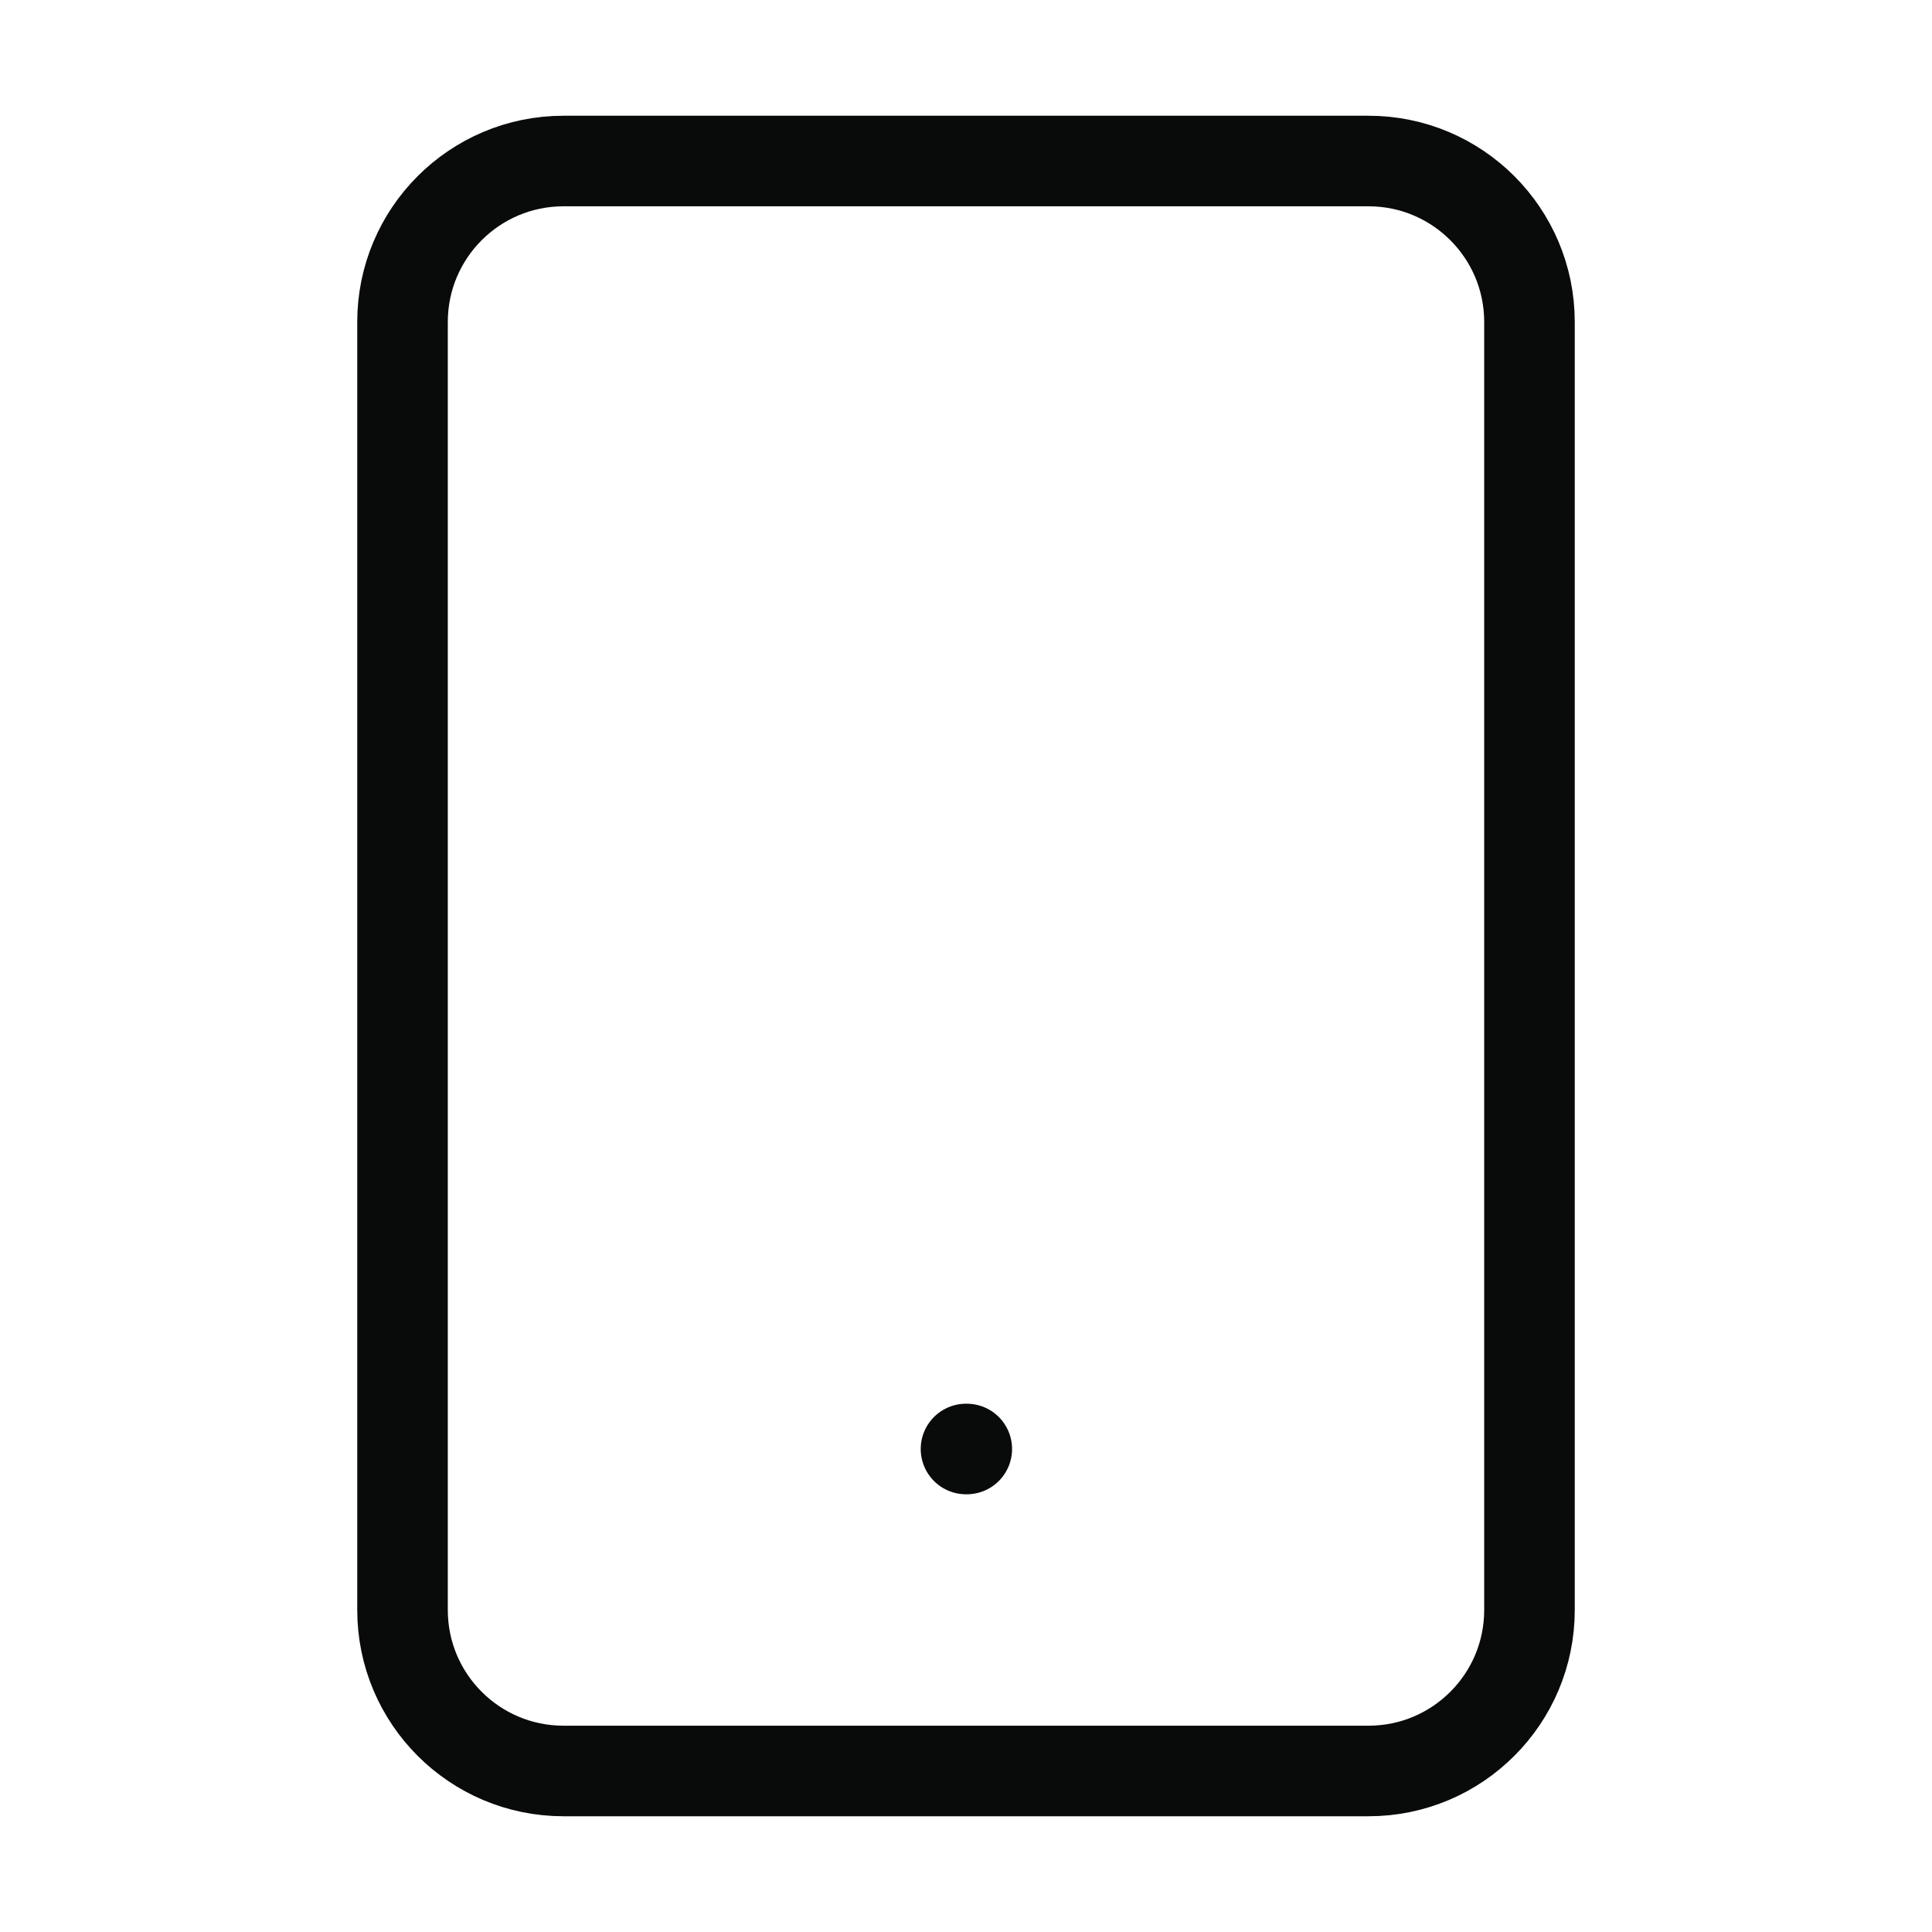 <svg width="32" height="32" viewBox="0 0 32 32" fill="none" xmlns="http://www.w3.org/2000/svg">
<path d="M16 24H16.013M9.333 2.667H22.667C24.139 2.667 25.333 3.861 25.333 5.333V26.667C25.333 28.139 24.139 29.333 22.667 29.333H9.333C7.861 29.333 6.667 28.139 6.667 26.667V5.333C6.667 3.861 7.861 2.667 9.333 2.667Z" stroke="#090A0A" stroke-width="1.5" stroke-linecap="round" stroke-linejoin="round"/>
</svg>

